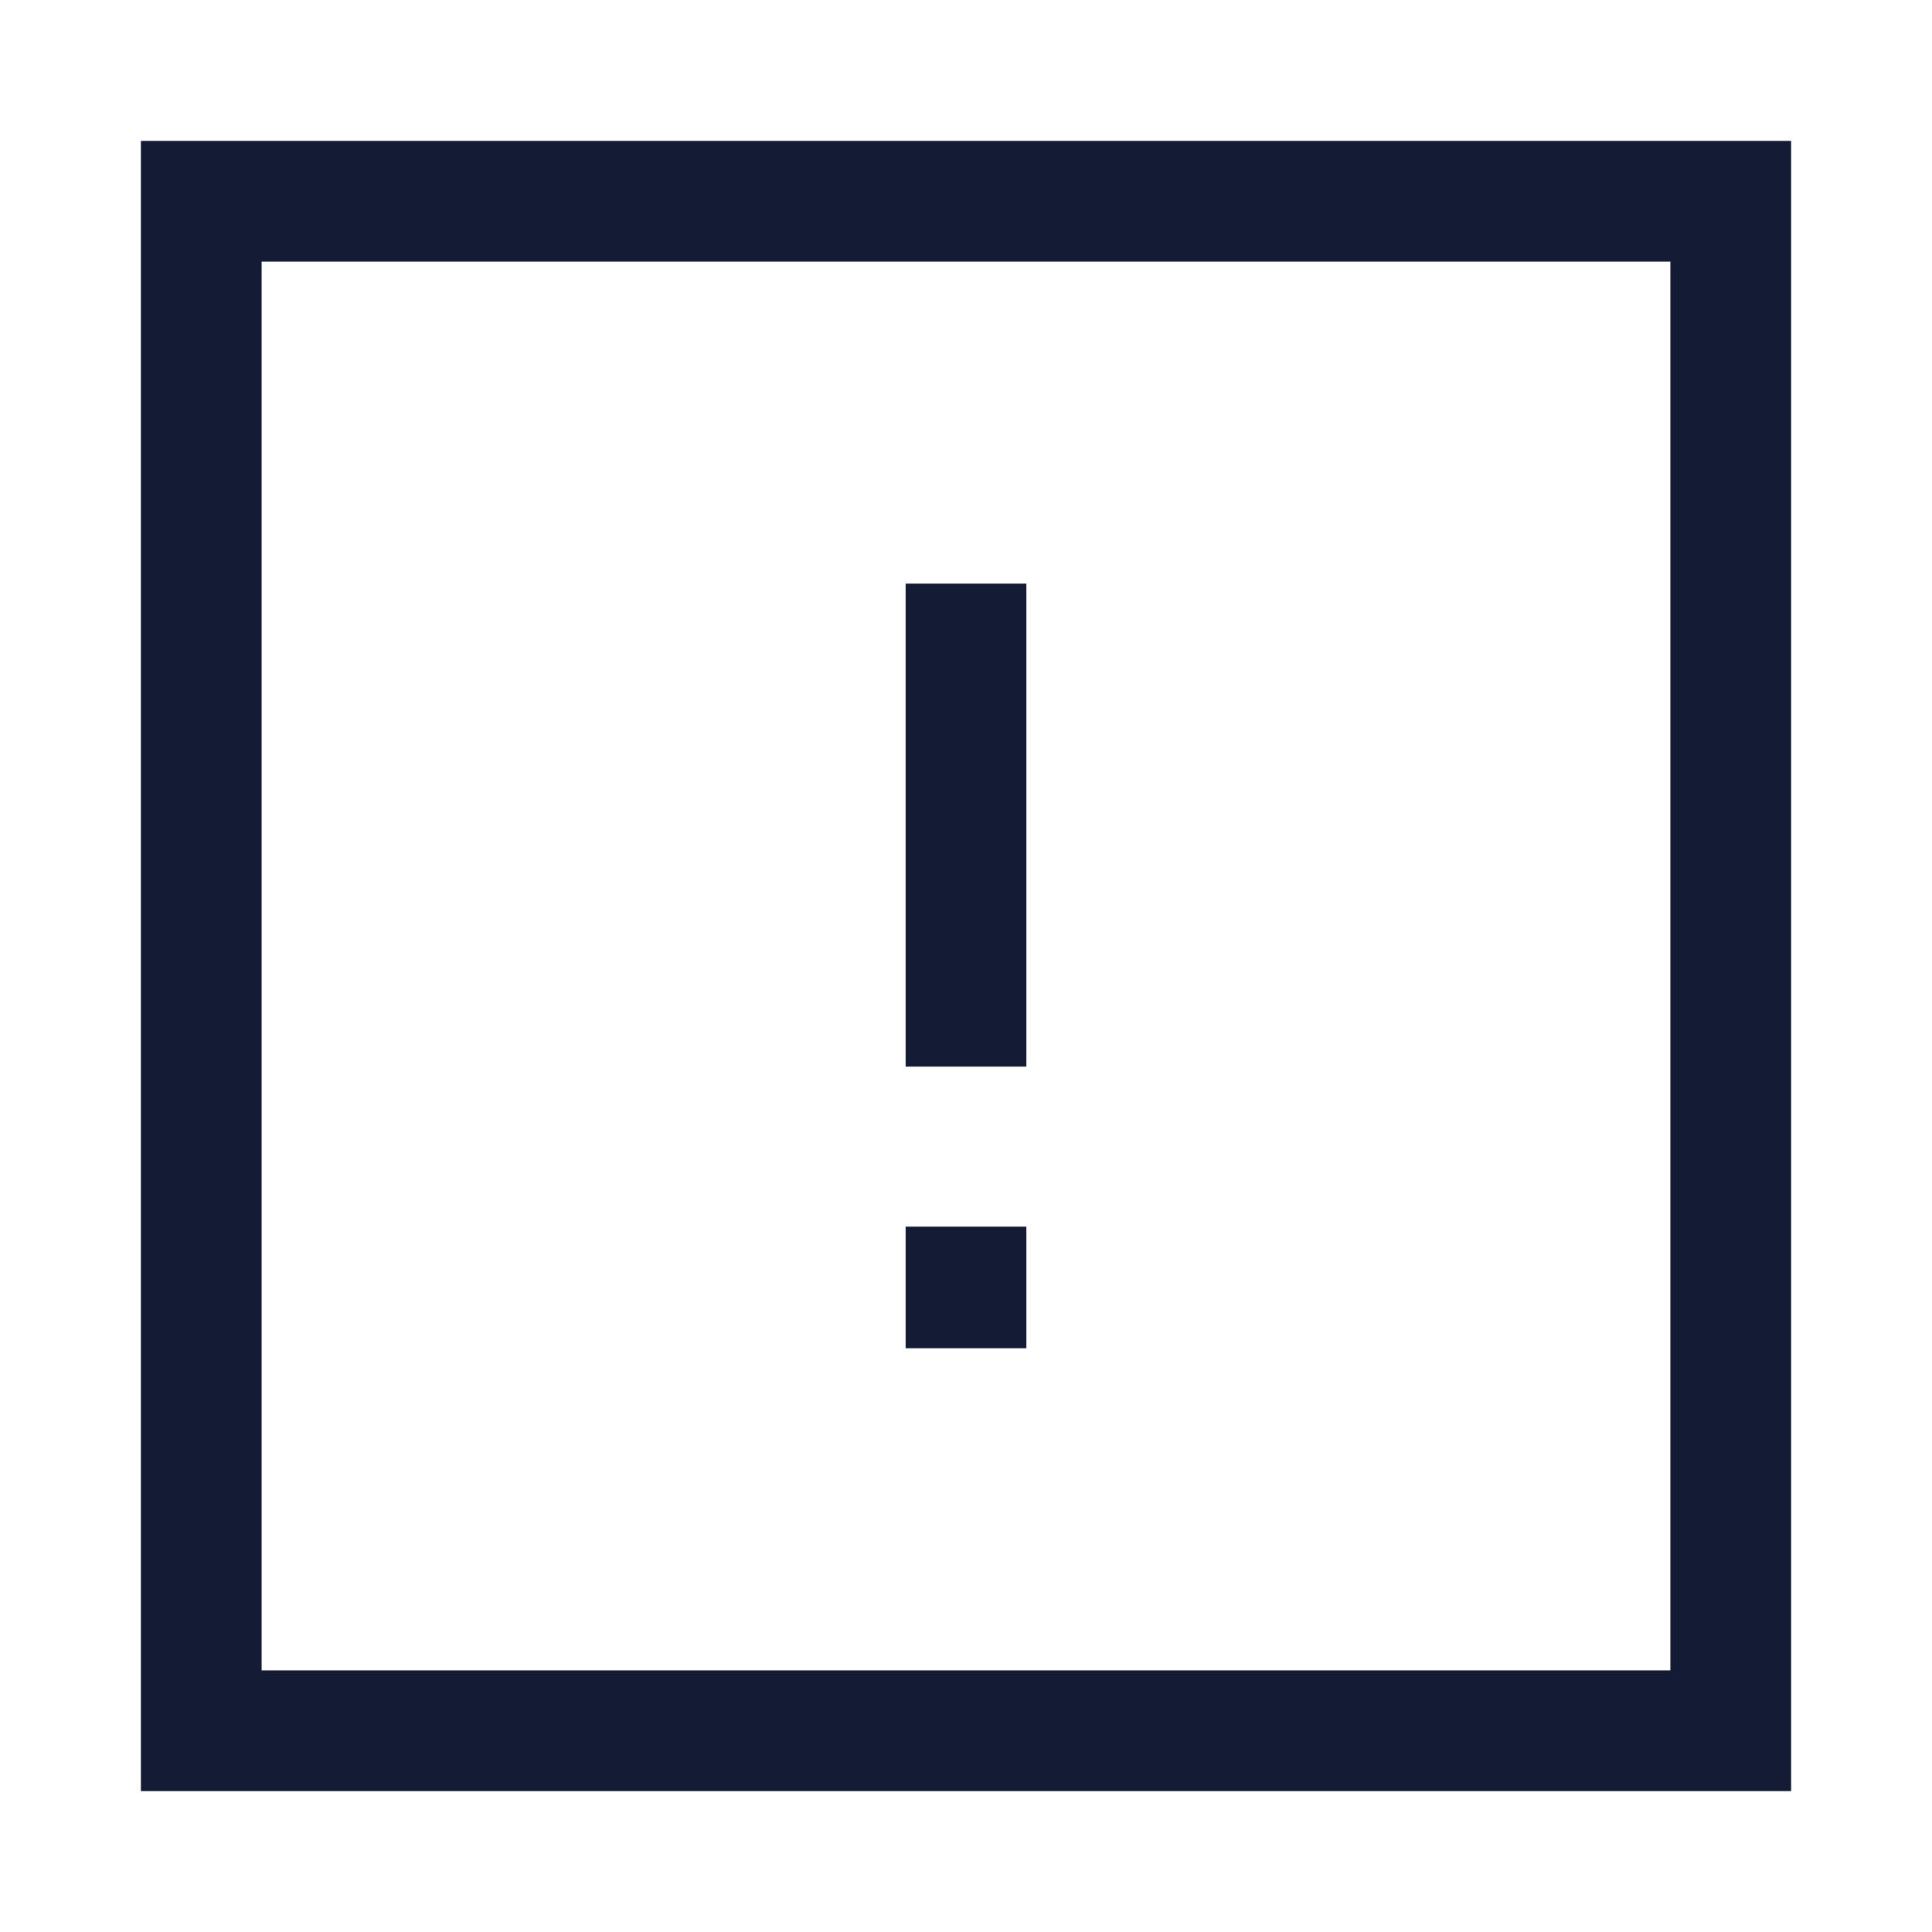 <svg width="24" height="24" viewBox="0 0 24 24" fill="none" xmlns="http://www.w3.org/2000/svg">
<path d="M2.5 21.5H21.5L21.5 2.5H2.5L2.5 21.5Z" stroke="#141B34" stroke-width="1.5" stroke-linecap="square"/>
<path d="M12 8V12.5" stroke="#141B34" stroke-width="1.5" stroke-linecap="square"/>
<path d="M12 15.988V15.998" stroke="#141B34" stroke-width="1.5" stroke-linecap="square"/>
</svg>
